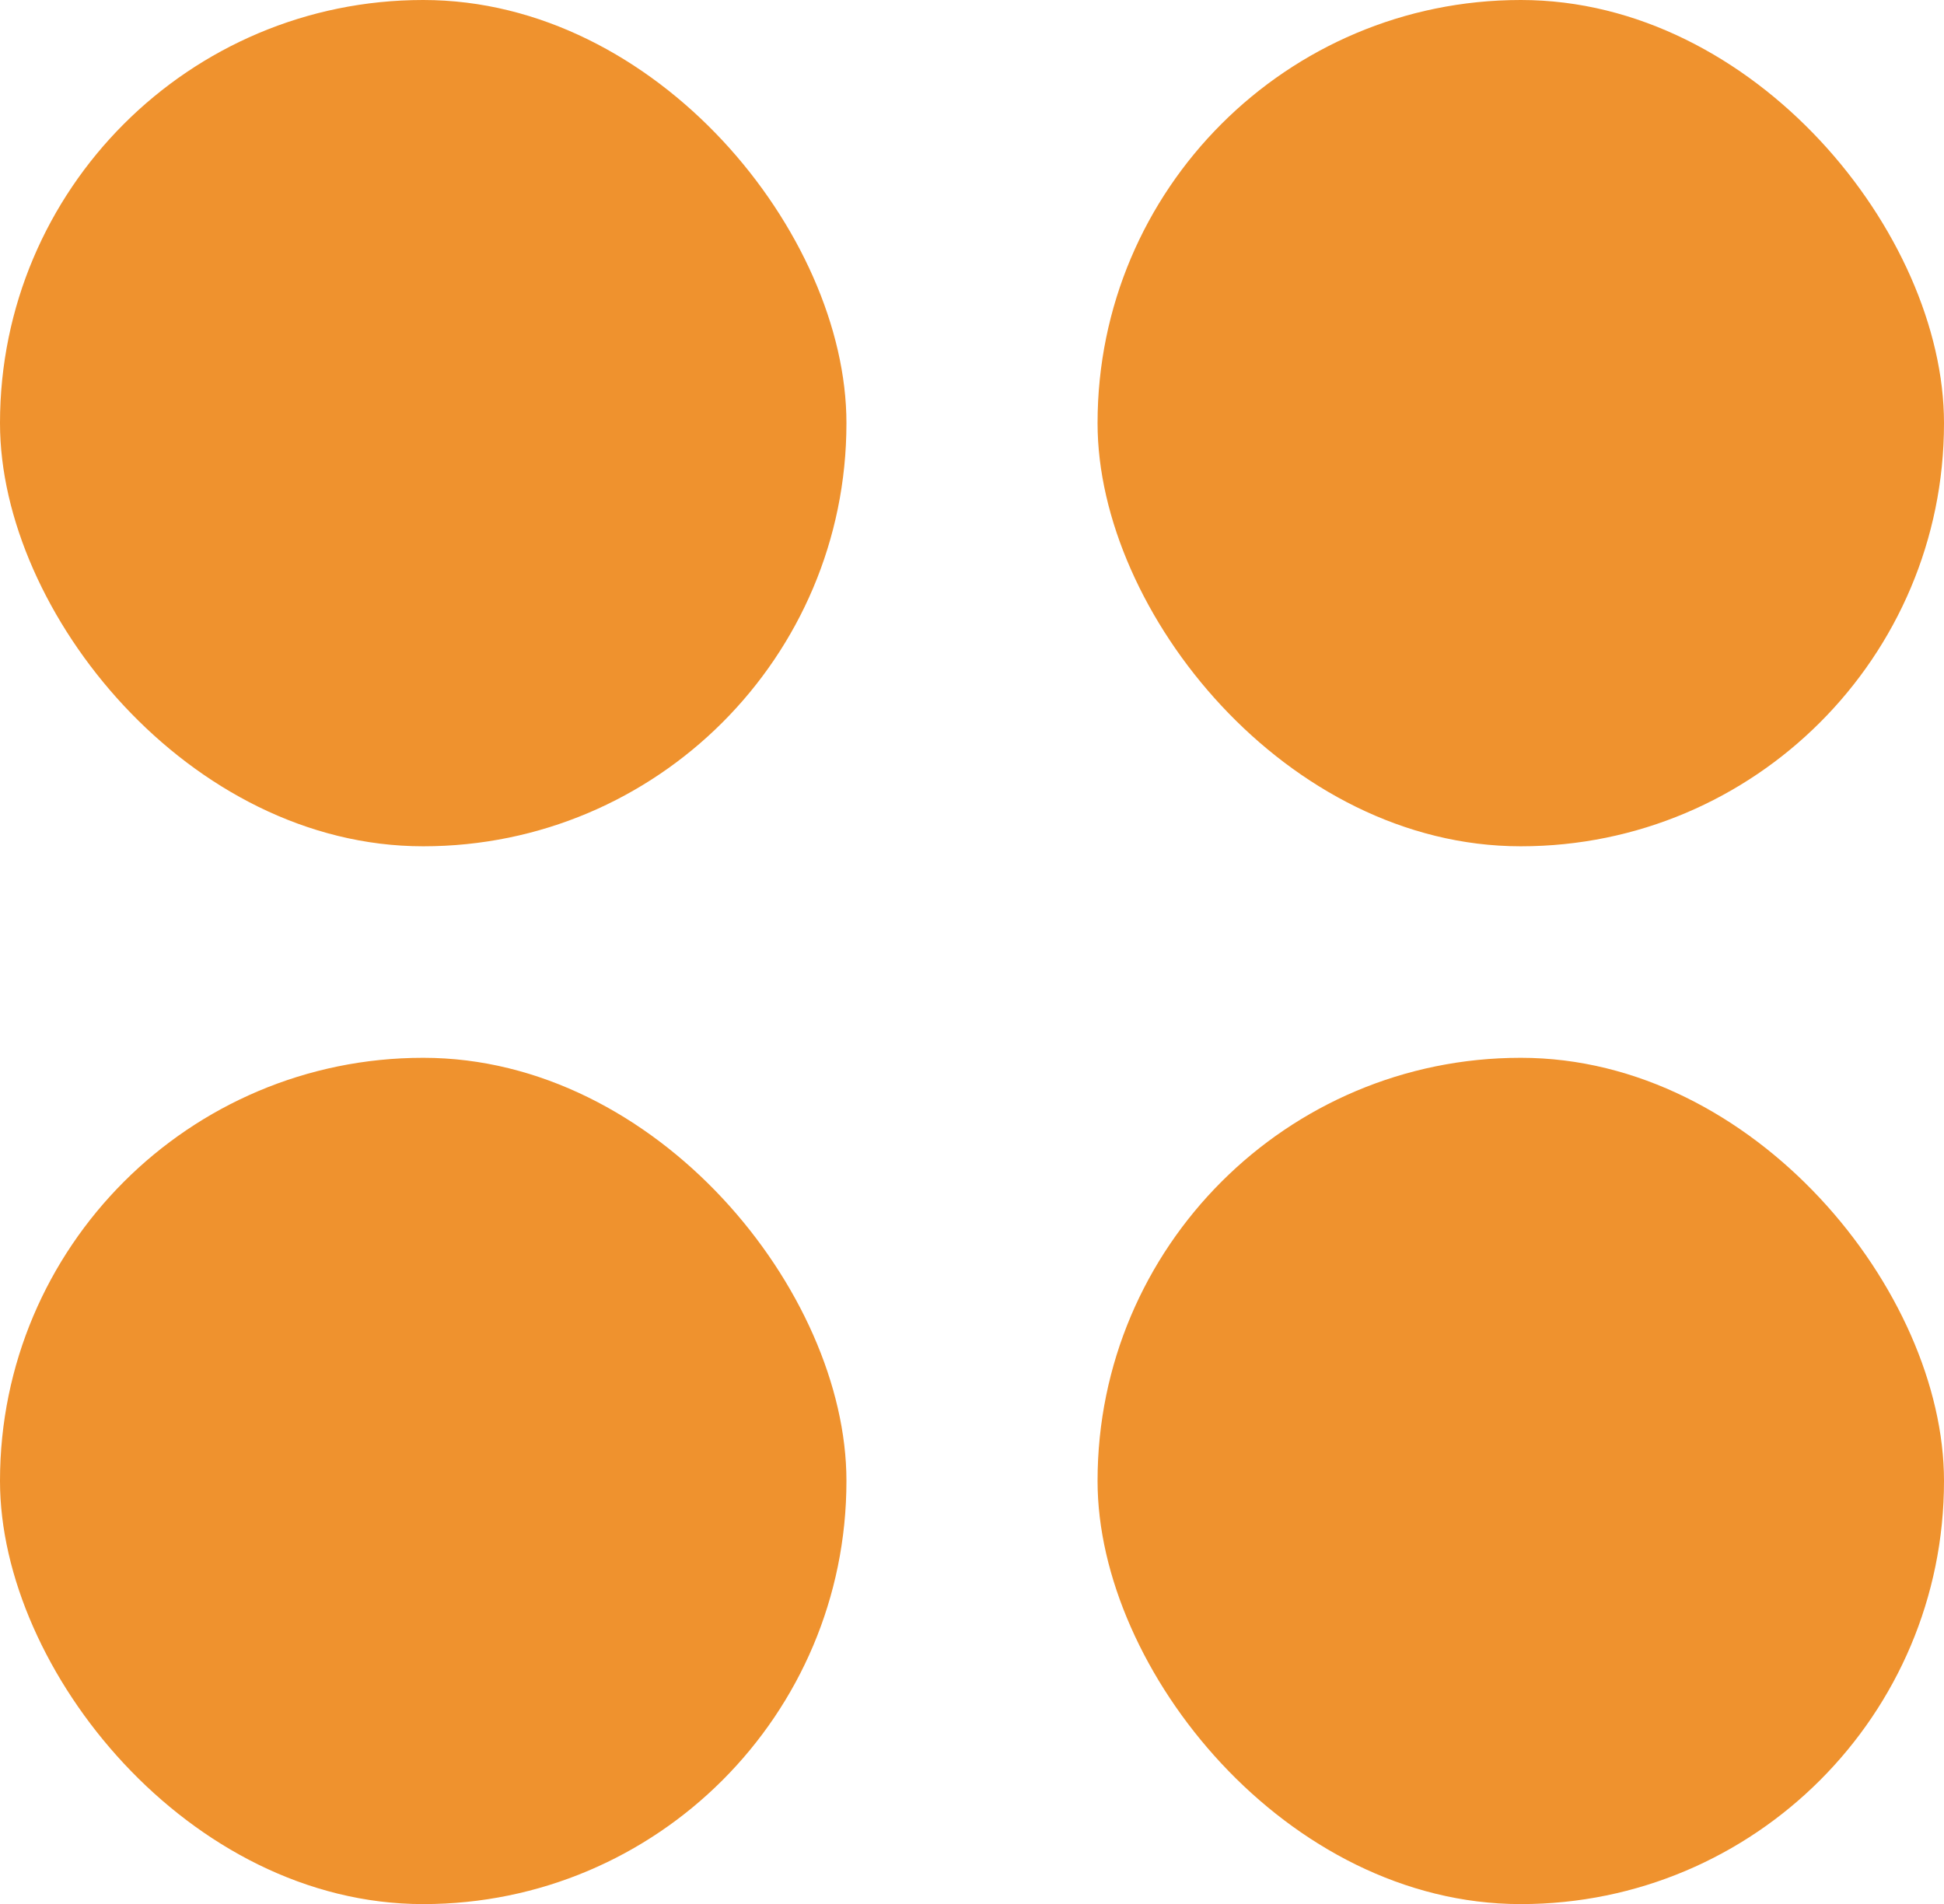 <svg xmlns="http://www.w3.org/2000/svg" viewBox="0 0 85 83.27"><defs><style>.cls-1{fill:#ef922e;}</style></defs><g id="Camada_2" data-name="Camada 2"><g id="Camada_1-2" data-name="Camada 1"><rect class="cls-1" width="37.01" height="37.01" rx="18.5"/><rect class="cls-1" x="47.99" width="37.01" height="37.01" rx="18.5"/><rect class="cls-1" x="47.99" y="46.26" width="37.01" height="37.01" rx="18.5"/><rect class="cls-1" y="46.26" width="37.01" height="37.01" rx="18.5"/></g></g></svg>